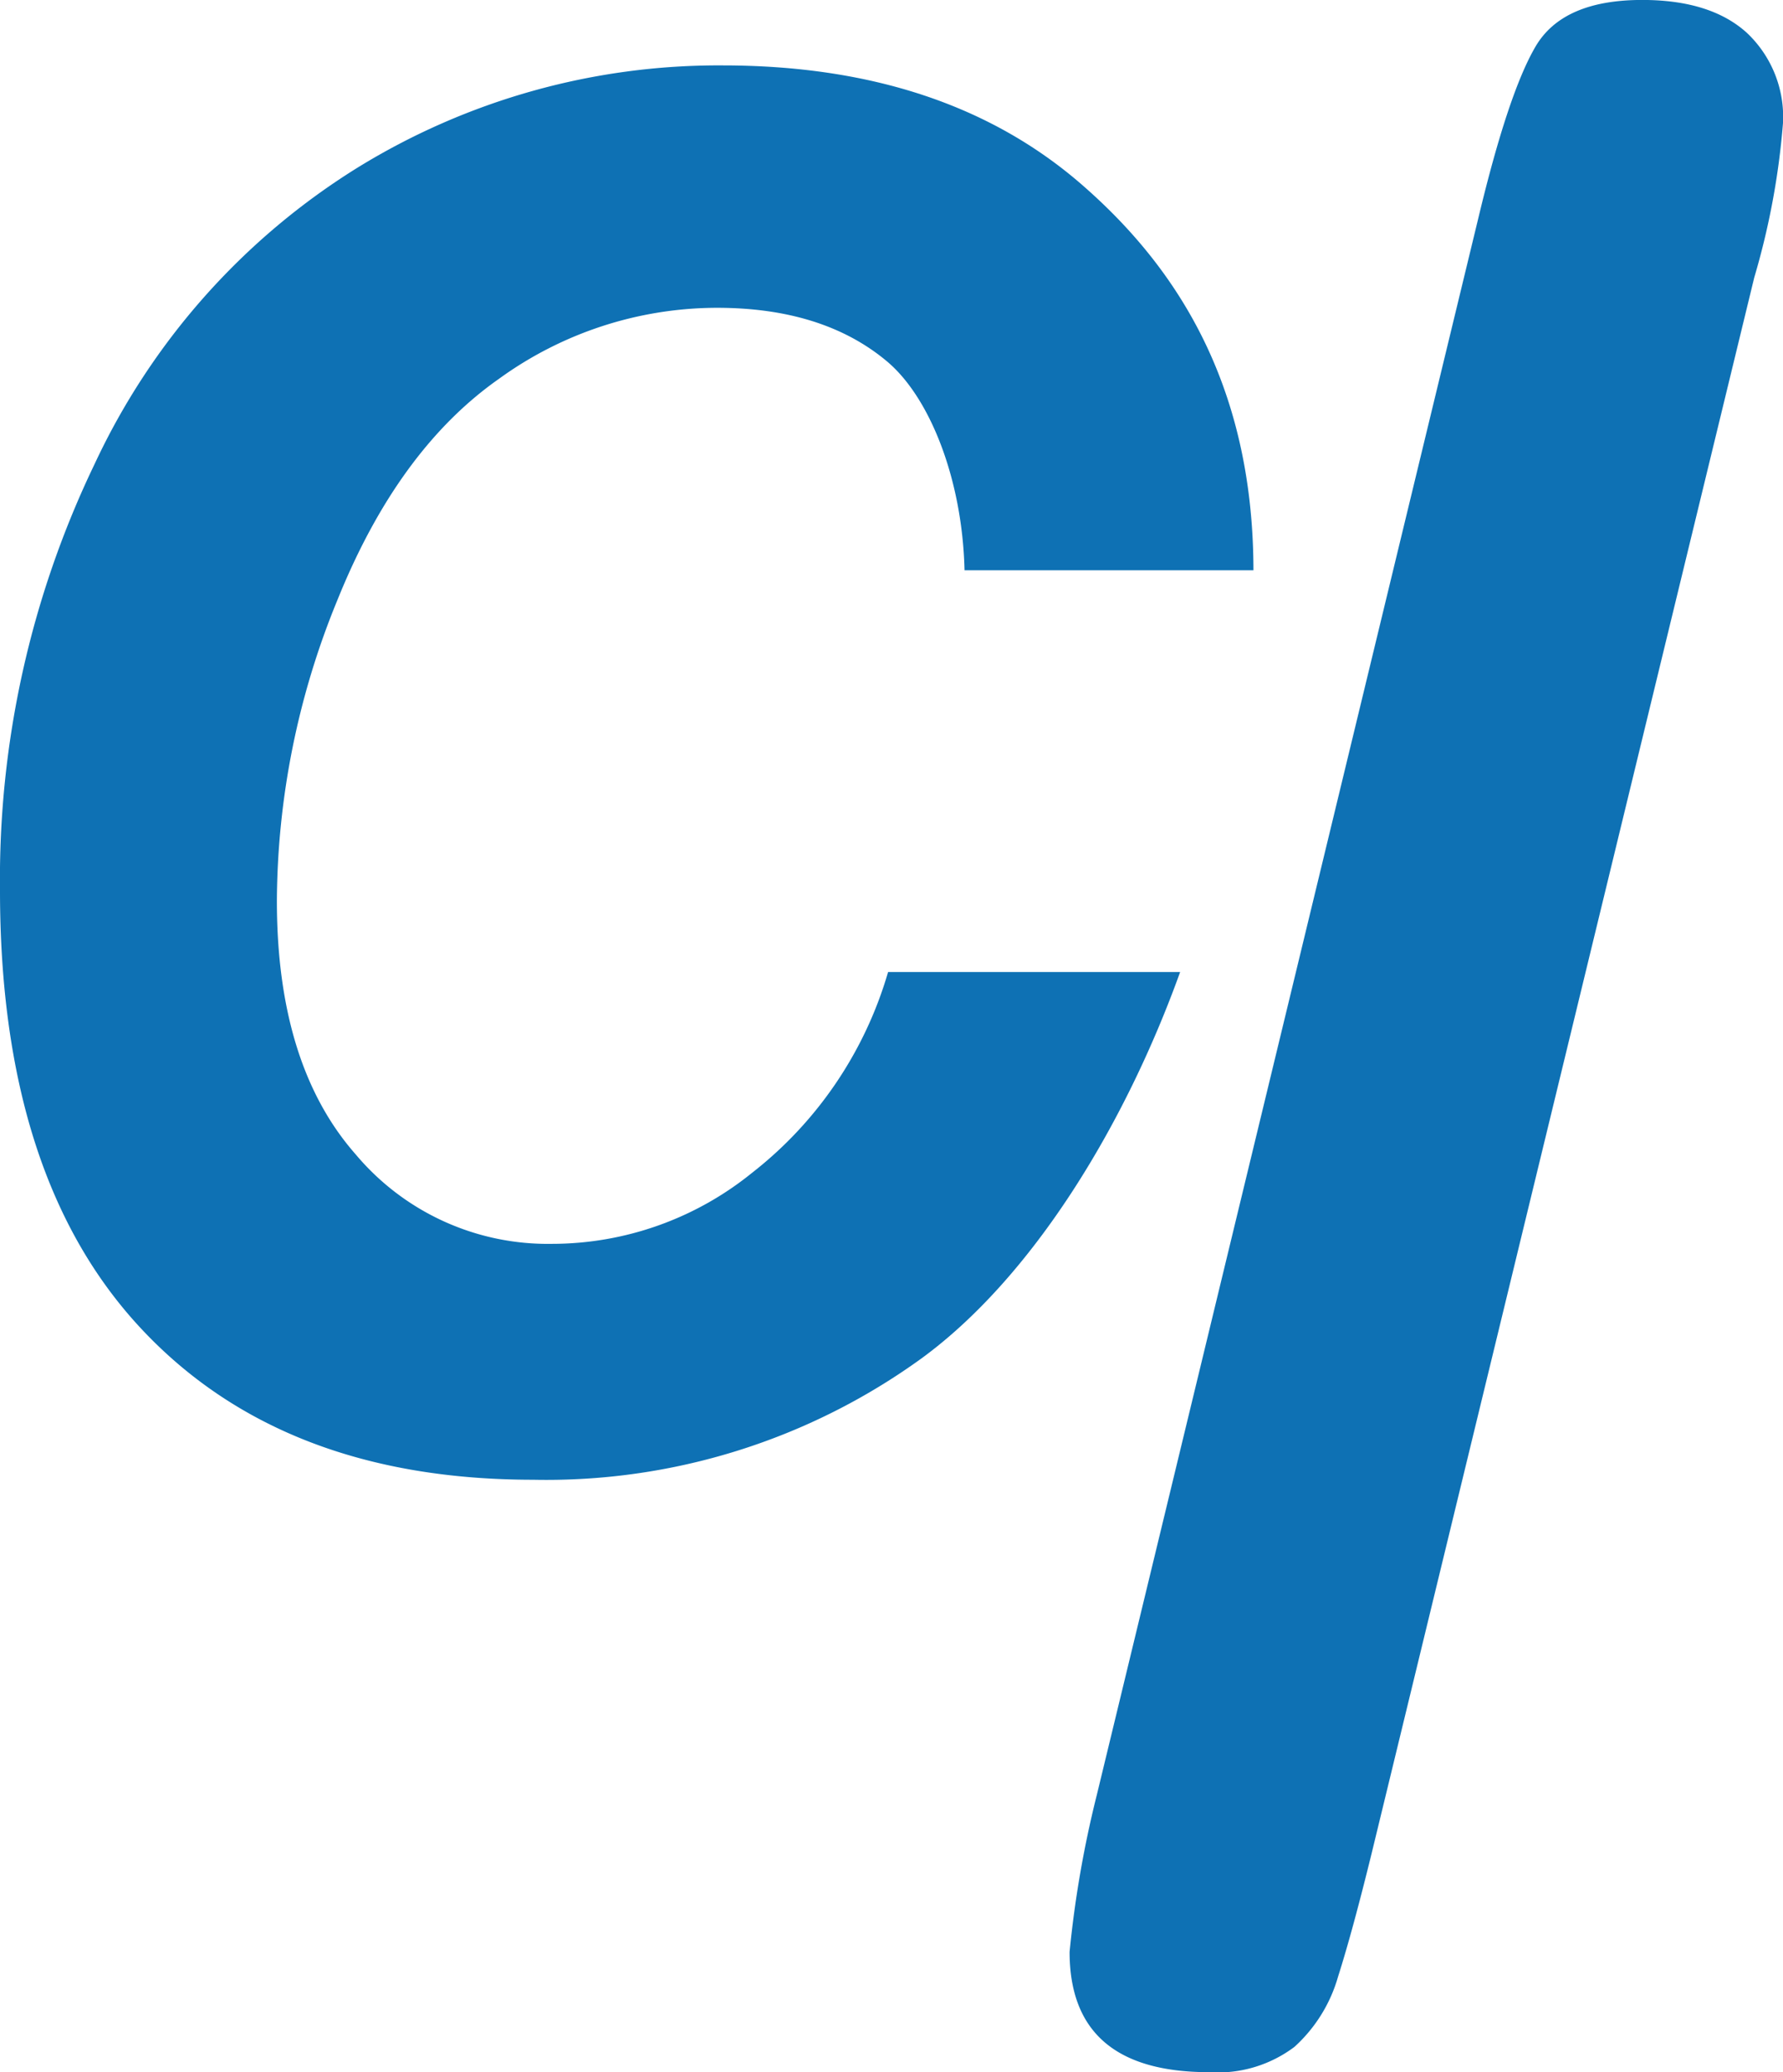<svg xmlns="http://www.w3.org/2000/svg" width="110.198" height="128.061" viewBox="0 0 110.198 128.061">
  <g id="Grupo_73" data-name="Grupo 73" transform="translate(-485.178 -1001.051)">
    <g id="Grupo_72" data-name="Grupo 72">
      <path id="Trazado_14" data-name="Trazado 14" d="M66.066-29.877h18.05C80.7-20.389,75-11.034,68.161-6.021A39.537,39.537,0,0,1,44.135,1.5q-15.5,0-24.228-9.334t-8.729-27.08a59.175,59.175,0,0,1,5.848-26.36A42.891,42.891,0,0,1,33.245-79.569a42.512,42.512,0,0,1,22.586-6.338q13.713,0,22.183,7.346c5.646,4.9,10.618,12.122,10.633,23.854H70.791c-.135-5.655-2.159-10.7-4.791-12.907s-6.136-3.313-10.515-3.313a23,23,0,0,0-13.454,4.379q-6.251,4.379-10,13.684A49.448,49.448,0,0,0,28.29-34.282q0,10.141,4.869,15.672a15.5,15.5,0,0,0,12.128,5.531,19.649,19.649,0,0,0,12.359-4.379A24.345,24.345,0,0,0,66.066-29.877Z" transform="translate(474 1091)" fill="#0e71b4"/>
      <path id="Trazado_15" data-name="Trazado 15" d="M44.6-108.8,20.949-11.4q-1.183,4.815-2.07,7.6a9.29,9.29,0,0,1-2.7,4.35A7.879,7.879,0,0,1,10.9,2.112q-8.616,0-8.616-7.434A66.283,66.283,0,0,1,3.97-15.036l23.568-97.4q1.858-7.771,3.548-10.644t6.589-2.872q4.224,0,6.462,2.027a7.142,7.142,0,0,1,2.239,5.575A46.67,46.67,0,0,1,44.6-108.8Z" transform="translate(549 1127)" fill="#0e71b4"/>
    </g>
  </g>
</svg>
